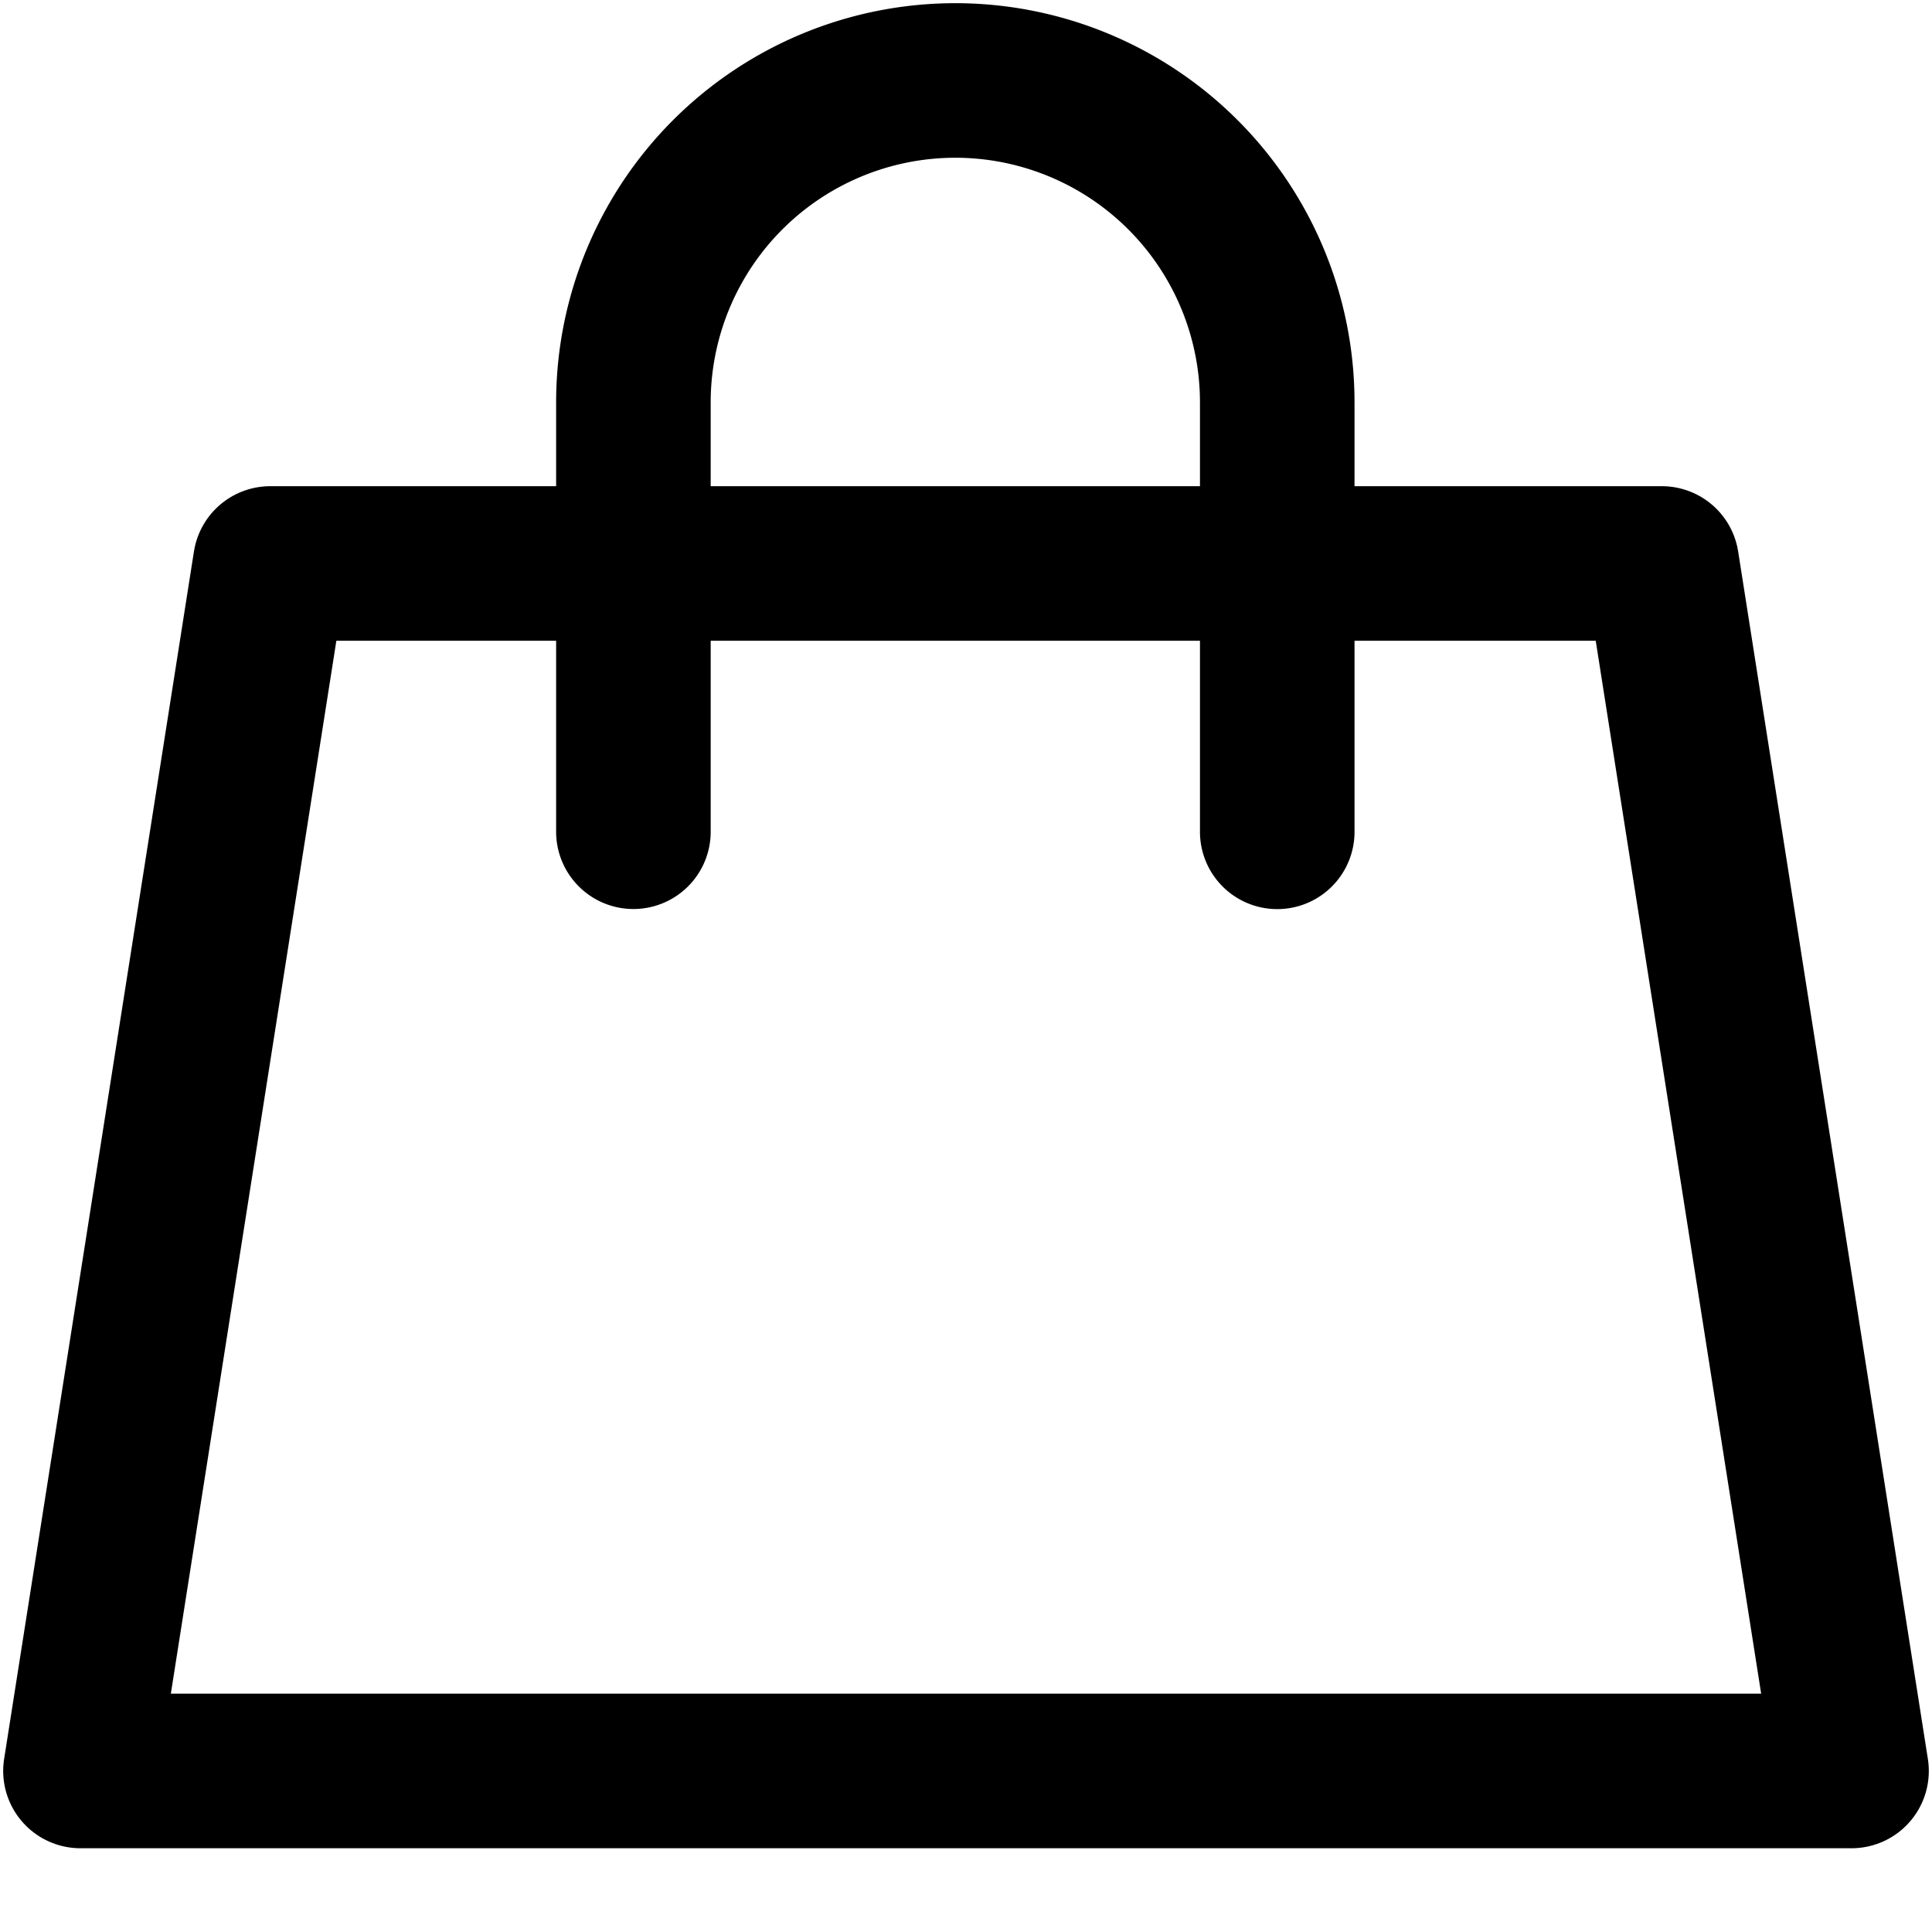 <svg viewBox="0 0 20 20" width="20" height="20" fill="none" xmlns="http://www.w3.org/2000/svg"><path d="M2.798 5.833h14.405l1.964 12.5H.833l1.965-12.5z" stroke="#000" stroke-width="1.6" stroke-linecap="round" stroke-linejoin="round"/><path d="M13.222 8.611V4.167A3.333 3.333 0 009.89.833v0a3.333 3.333 0 00-3.333 3.334V8.61" stroke="#000" stroke-width="1.6" stroke-linecap="round" stroke-linejoin="round"/></svg>